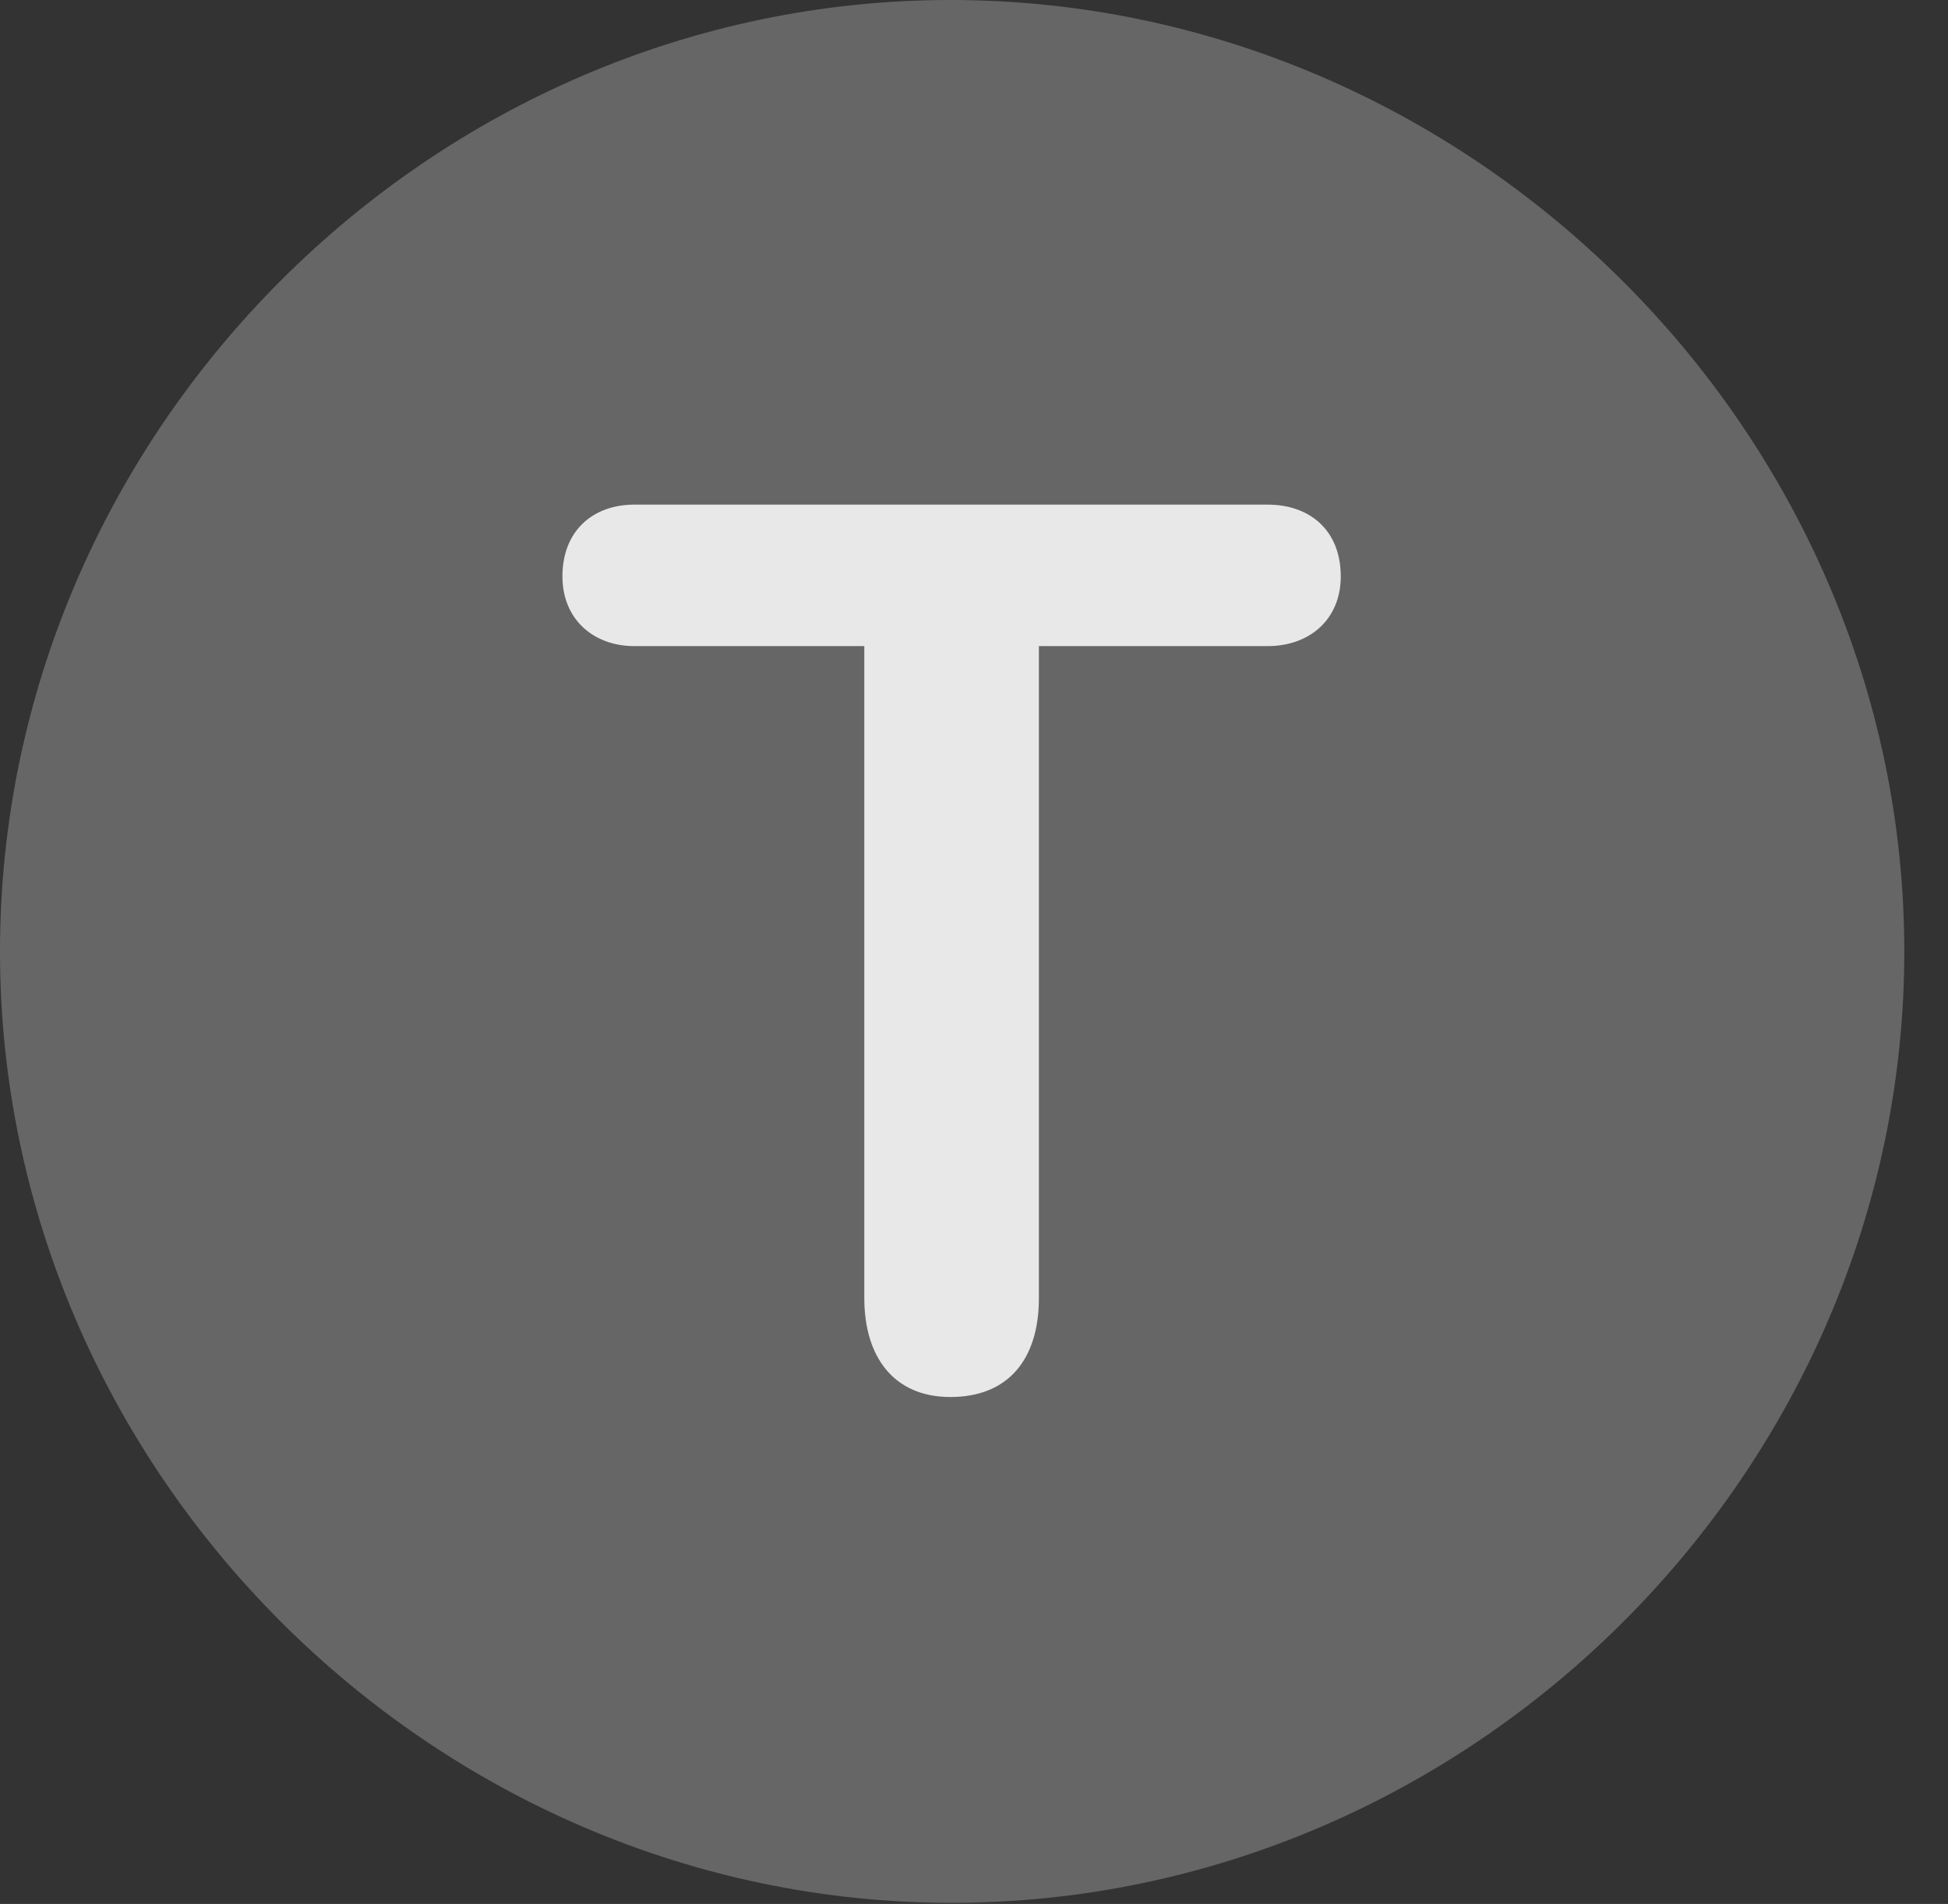 <?xml version="1.0" encoding="UTF-8"?>
<!--Generator: Apple Native CoreSVG 232.5-->
<!DOCTYPE svg
PUBLIC "-//W3C//DTD SVG 1.1//EN"
       "http://www.w3.org/Graphics/SVG/1.1/DTD/svg11.dtd">
<svg version="1.1" xmlns="http://www.w3.org/2000/svg" xmlns:xlink="http://www.w3.org/1999/xlink" width="16.133" height="15.771">
 <rect width="100%" height="100%" fill="#333333" stroke="none"/>
 <g>
  <rect height="15.771" opacity="0" width="16.133" x="0" y="0"/>
  <path d="M7.881 15.762C12.188 15.762 15.771 12.188 15.771 7.881C15.771 3.574 12.178 0 7.871 0C3.574 0 0 3.574 0 7.881C0 12.188 3.584 15.762 7.881 15.762Z" fill="#ffffff" fill-opacity="0.25"/>
  <path d="M7.871 11.572C7.402 11.572 7.158 11.24 7.158 10.752L7.158 5.352L5.254 5.352C4.912 5.352 4.658 5.127 4.658 4.775C4.658 4.395 4.912 4.18 5.254 4.18L10.498 4.18C10.85 4.18 11.104 4.395 11.104 4.775C11.104 5.127 10.85 5.352 10.498 5.352L8.604 5.352L8.604 10.752C8.604 11.26 8.35 11.572 7.871 11.572Z" fill="#ffffff" fill-opacity="0.85"/>
 </g>
</svg>
